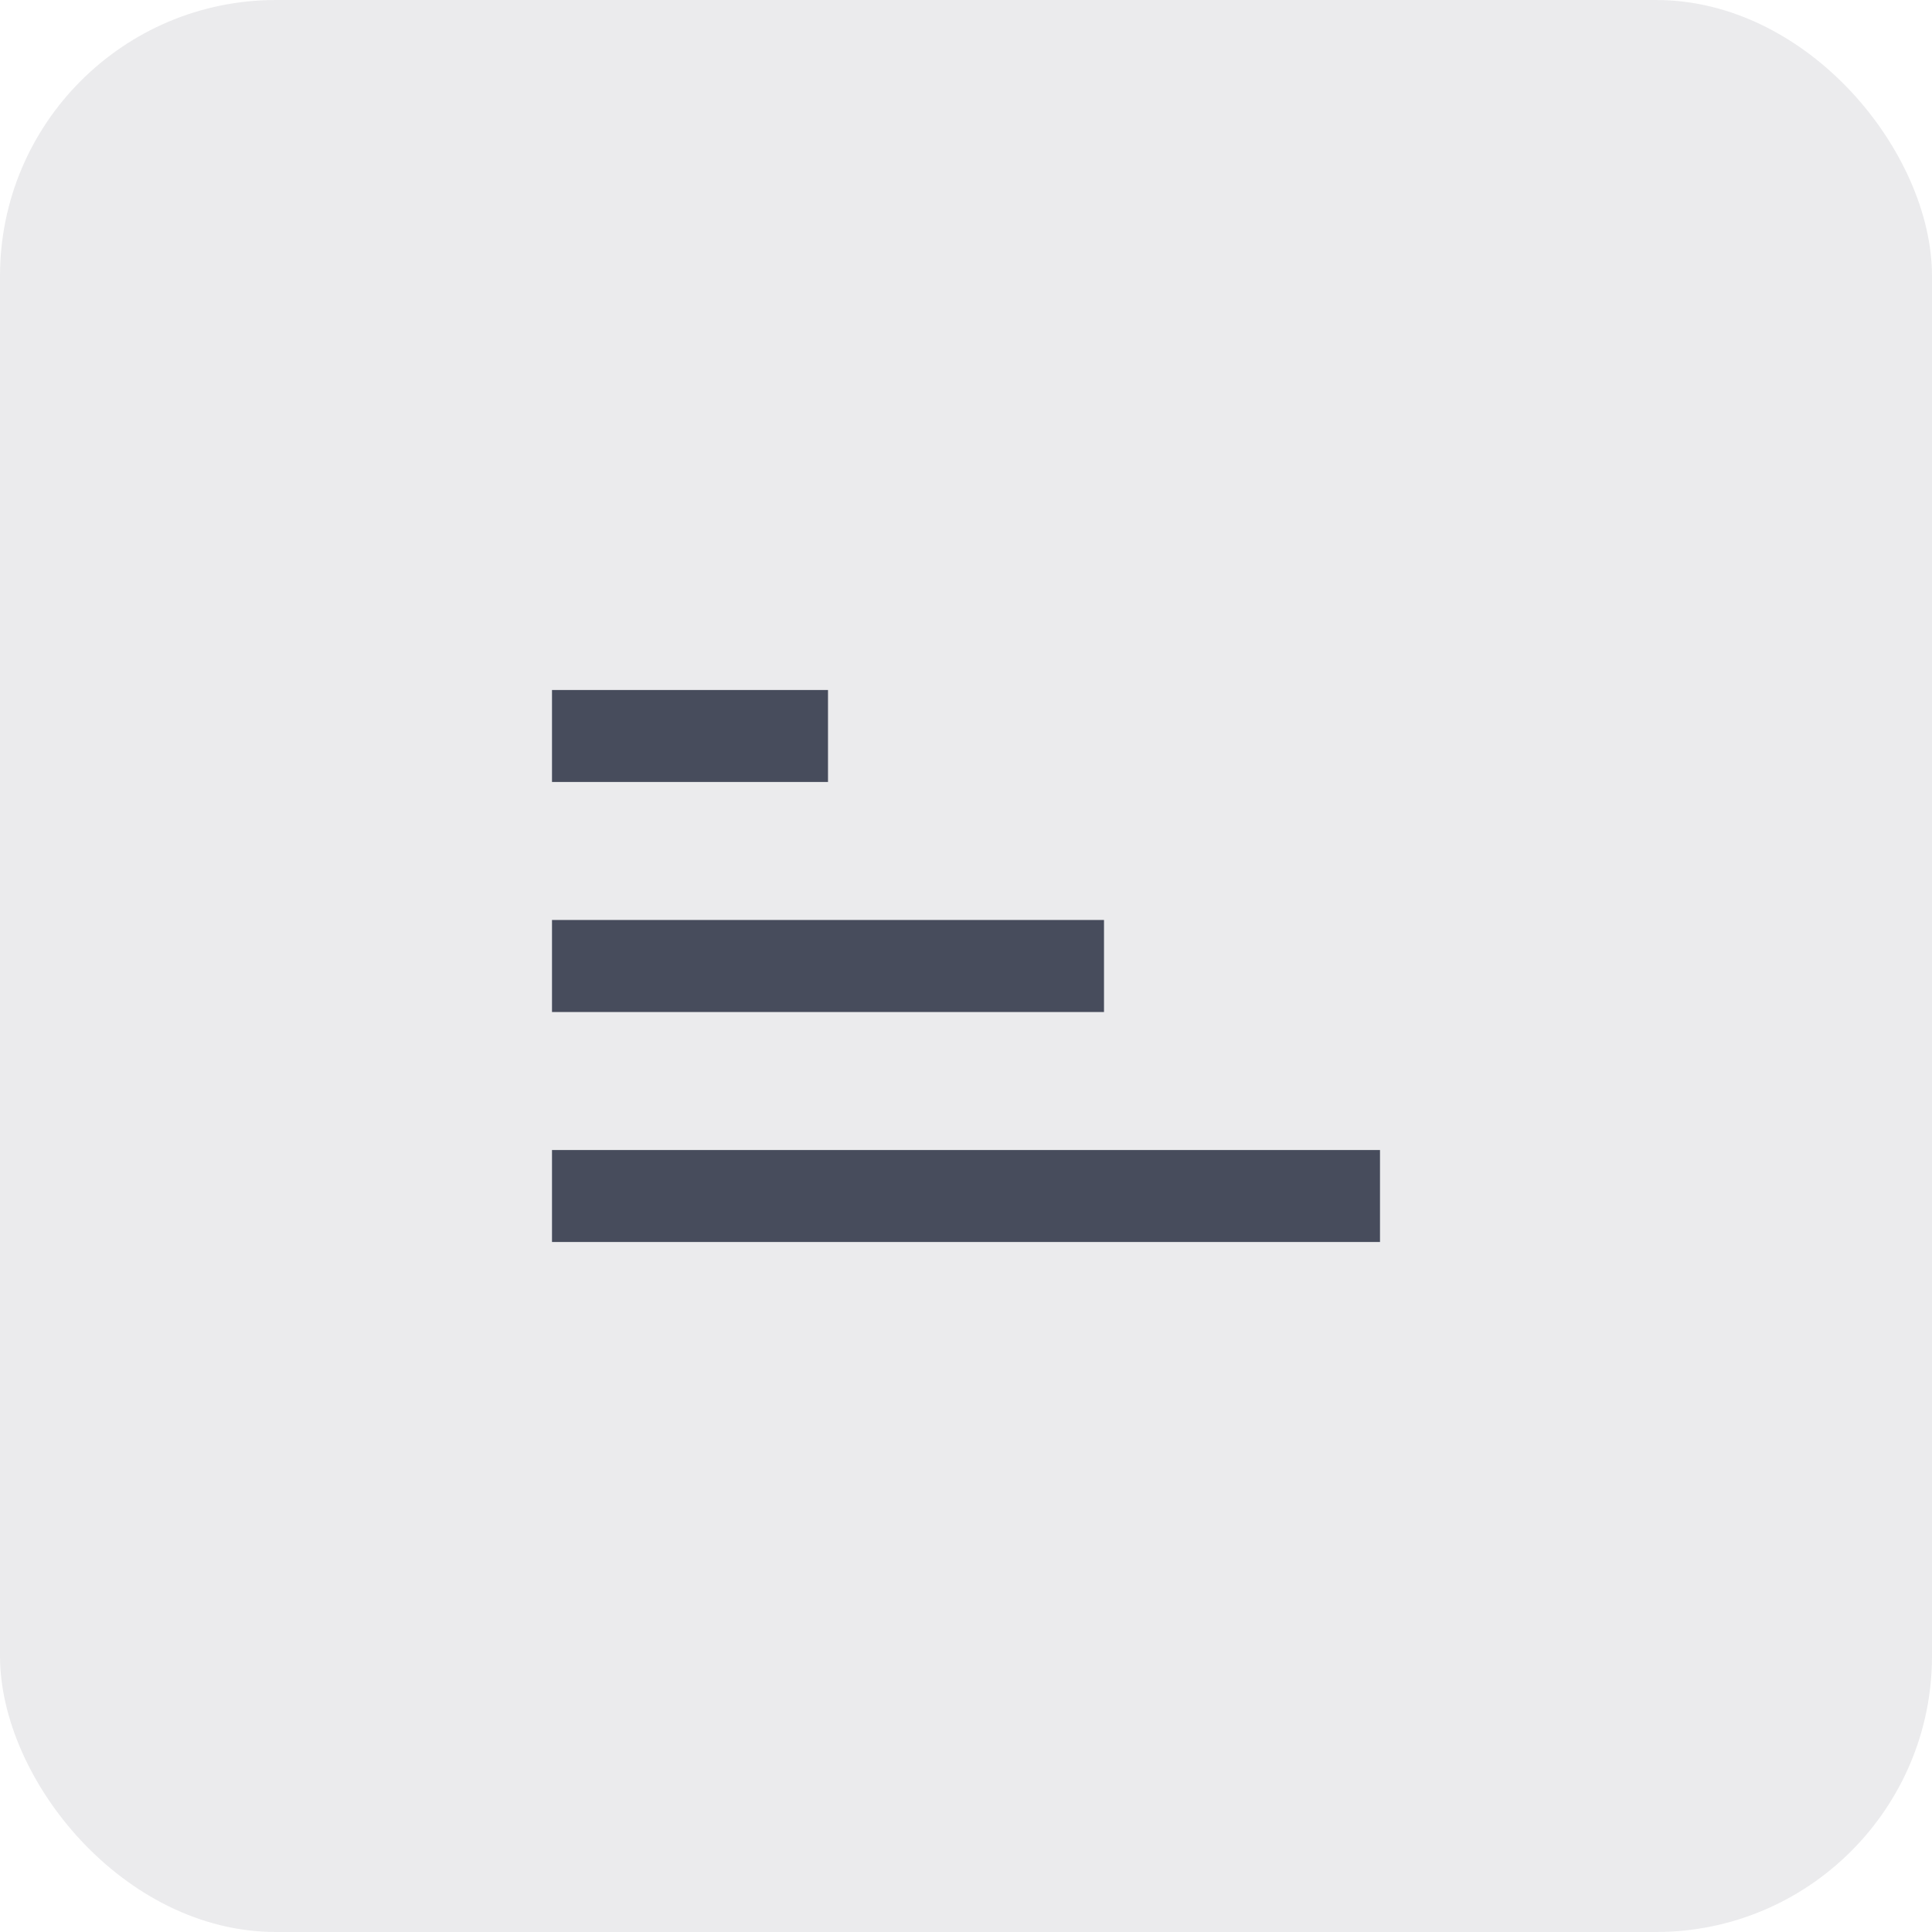 <svg width="28" height="28" viewBox="0 0 28 28" fill="none" xmlns="http://www.w3.org/2000/svg">
<rect width="28" height="28" rx="4" fill="#363B4D" fill-opacity="0.1"/>
<path d="M8 10L12 10L12 11.333L8 11.333L8 10ZM8 18L8 16.667L20 16.667L20 18L8 18ZM8 13.333L16 13.333L16 14.667L8 14.667L8 13.333Z" fill="#363B4D" fill-opacity="0.9"/>
</svg>
